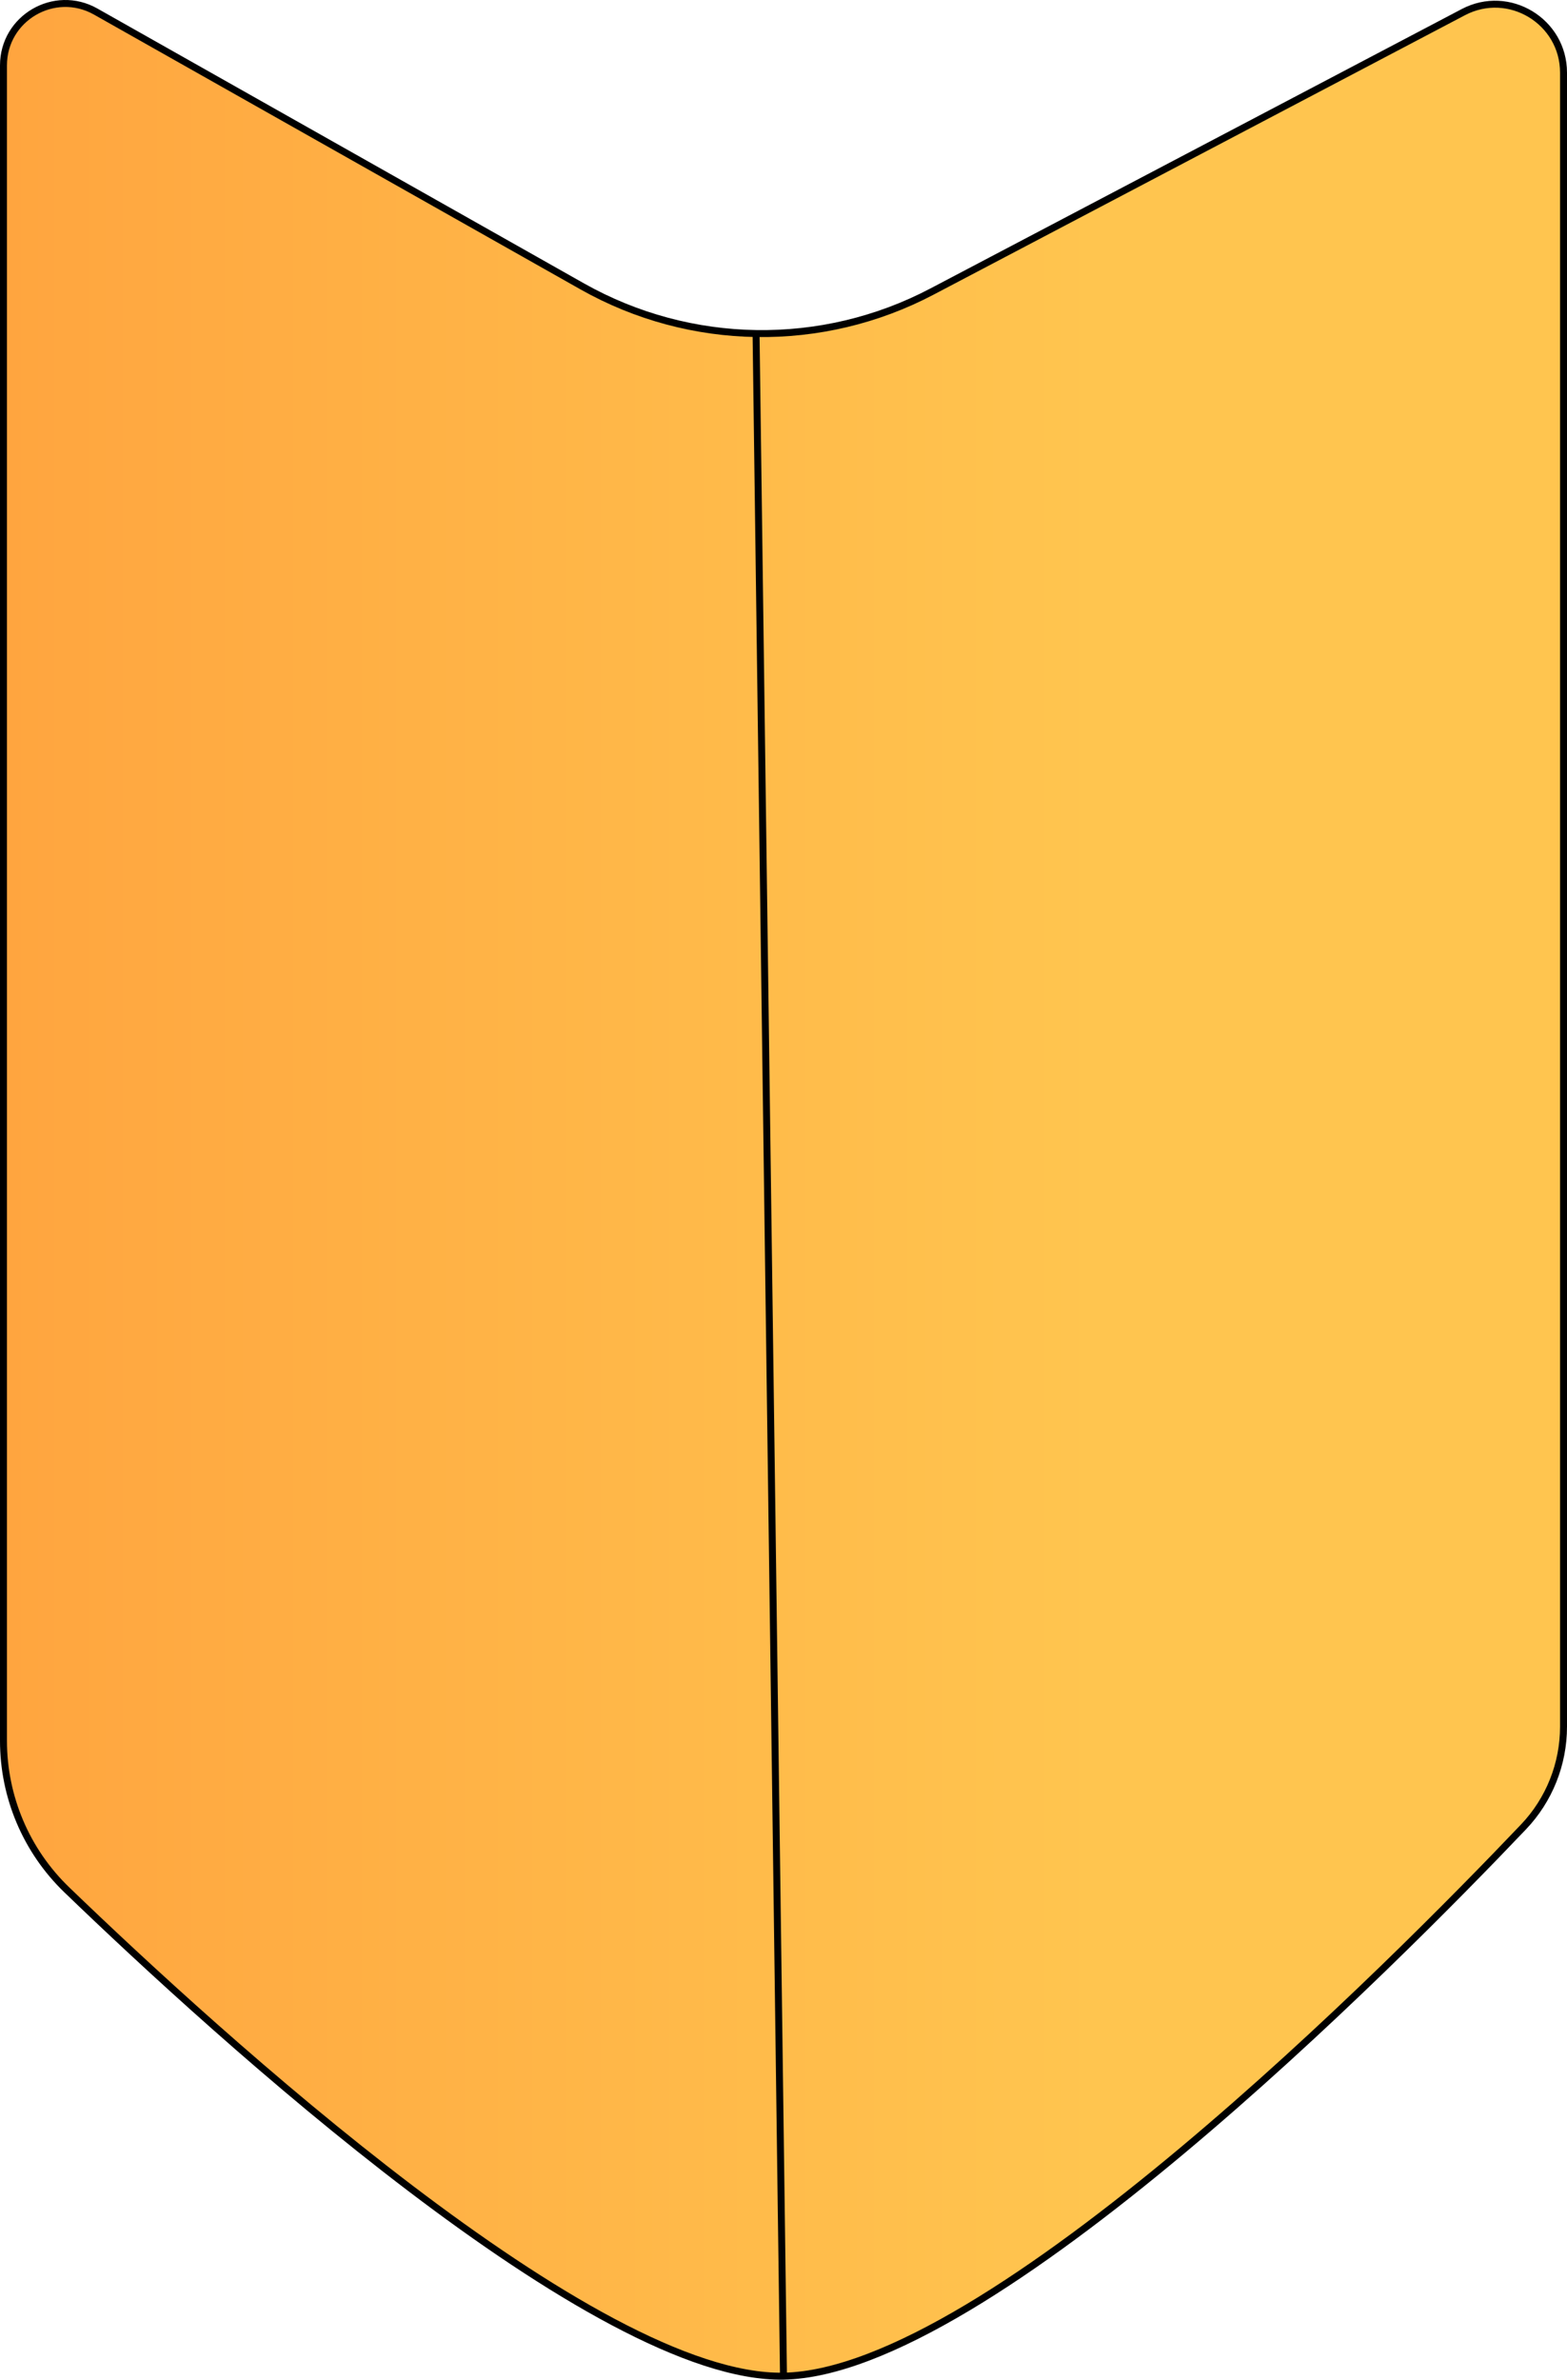 <?xml version="1.0" encoding="UTF-8"?>
<svg id="Layer_1" data-name="Layer 1" xmlns="http://www.w3.org/2000/svg" xmlns:xlink="http://www.w3.org/1999/xlink" viewBox="0 0 225 341.69">
  <defs>
    <style>
      .cls-1 {
        fill: url(#linear-gradient);
      }

      .cls-1, .cls-2 {
        stroke: #000;
        stroke-miterlimit: 10;
      }

      .cls-2 {
        fill: #fff;
      }
    </style>
    <linearGradient id="linear-gradient" x1=".5" y1="170.84" x2="224.5" y2="170.84" gradientUnits="userSpaceOnUse">
      <stop offset="0" stop-color="#ffa53f"/>
      <stop offset=".7" stop-color="#ffc54f"/>
    </linearGradient>
  </defs>
  <path class="cls-1" d="M.5,9.39v240.56c0,8.07,3.27,15.79,9.08,21.39,21.52,20.75,75.84,70.33,102.92,69.84,29.34-.53,87.76-59.42,106.25-78.86,3.7-3.88,5.75-9.04,5.75-14.4V10.43c0-7.38-7.85-12.12-14.38-8.69l-76.31,40.13c-15.78,8.3-34.69,8.01-50.21-.75L13.74,1.66C7.82-1.68.5,2.59.5,9.39Z"/>
  <line class="cls-2" x1="108.56" y1="47.89" x2="112.5" y2="341.18"/>
</svg>
